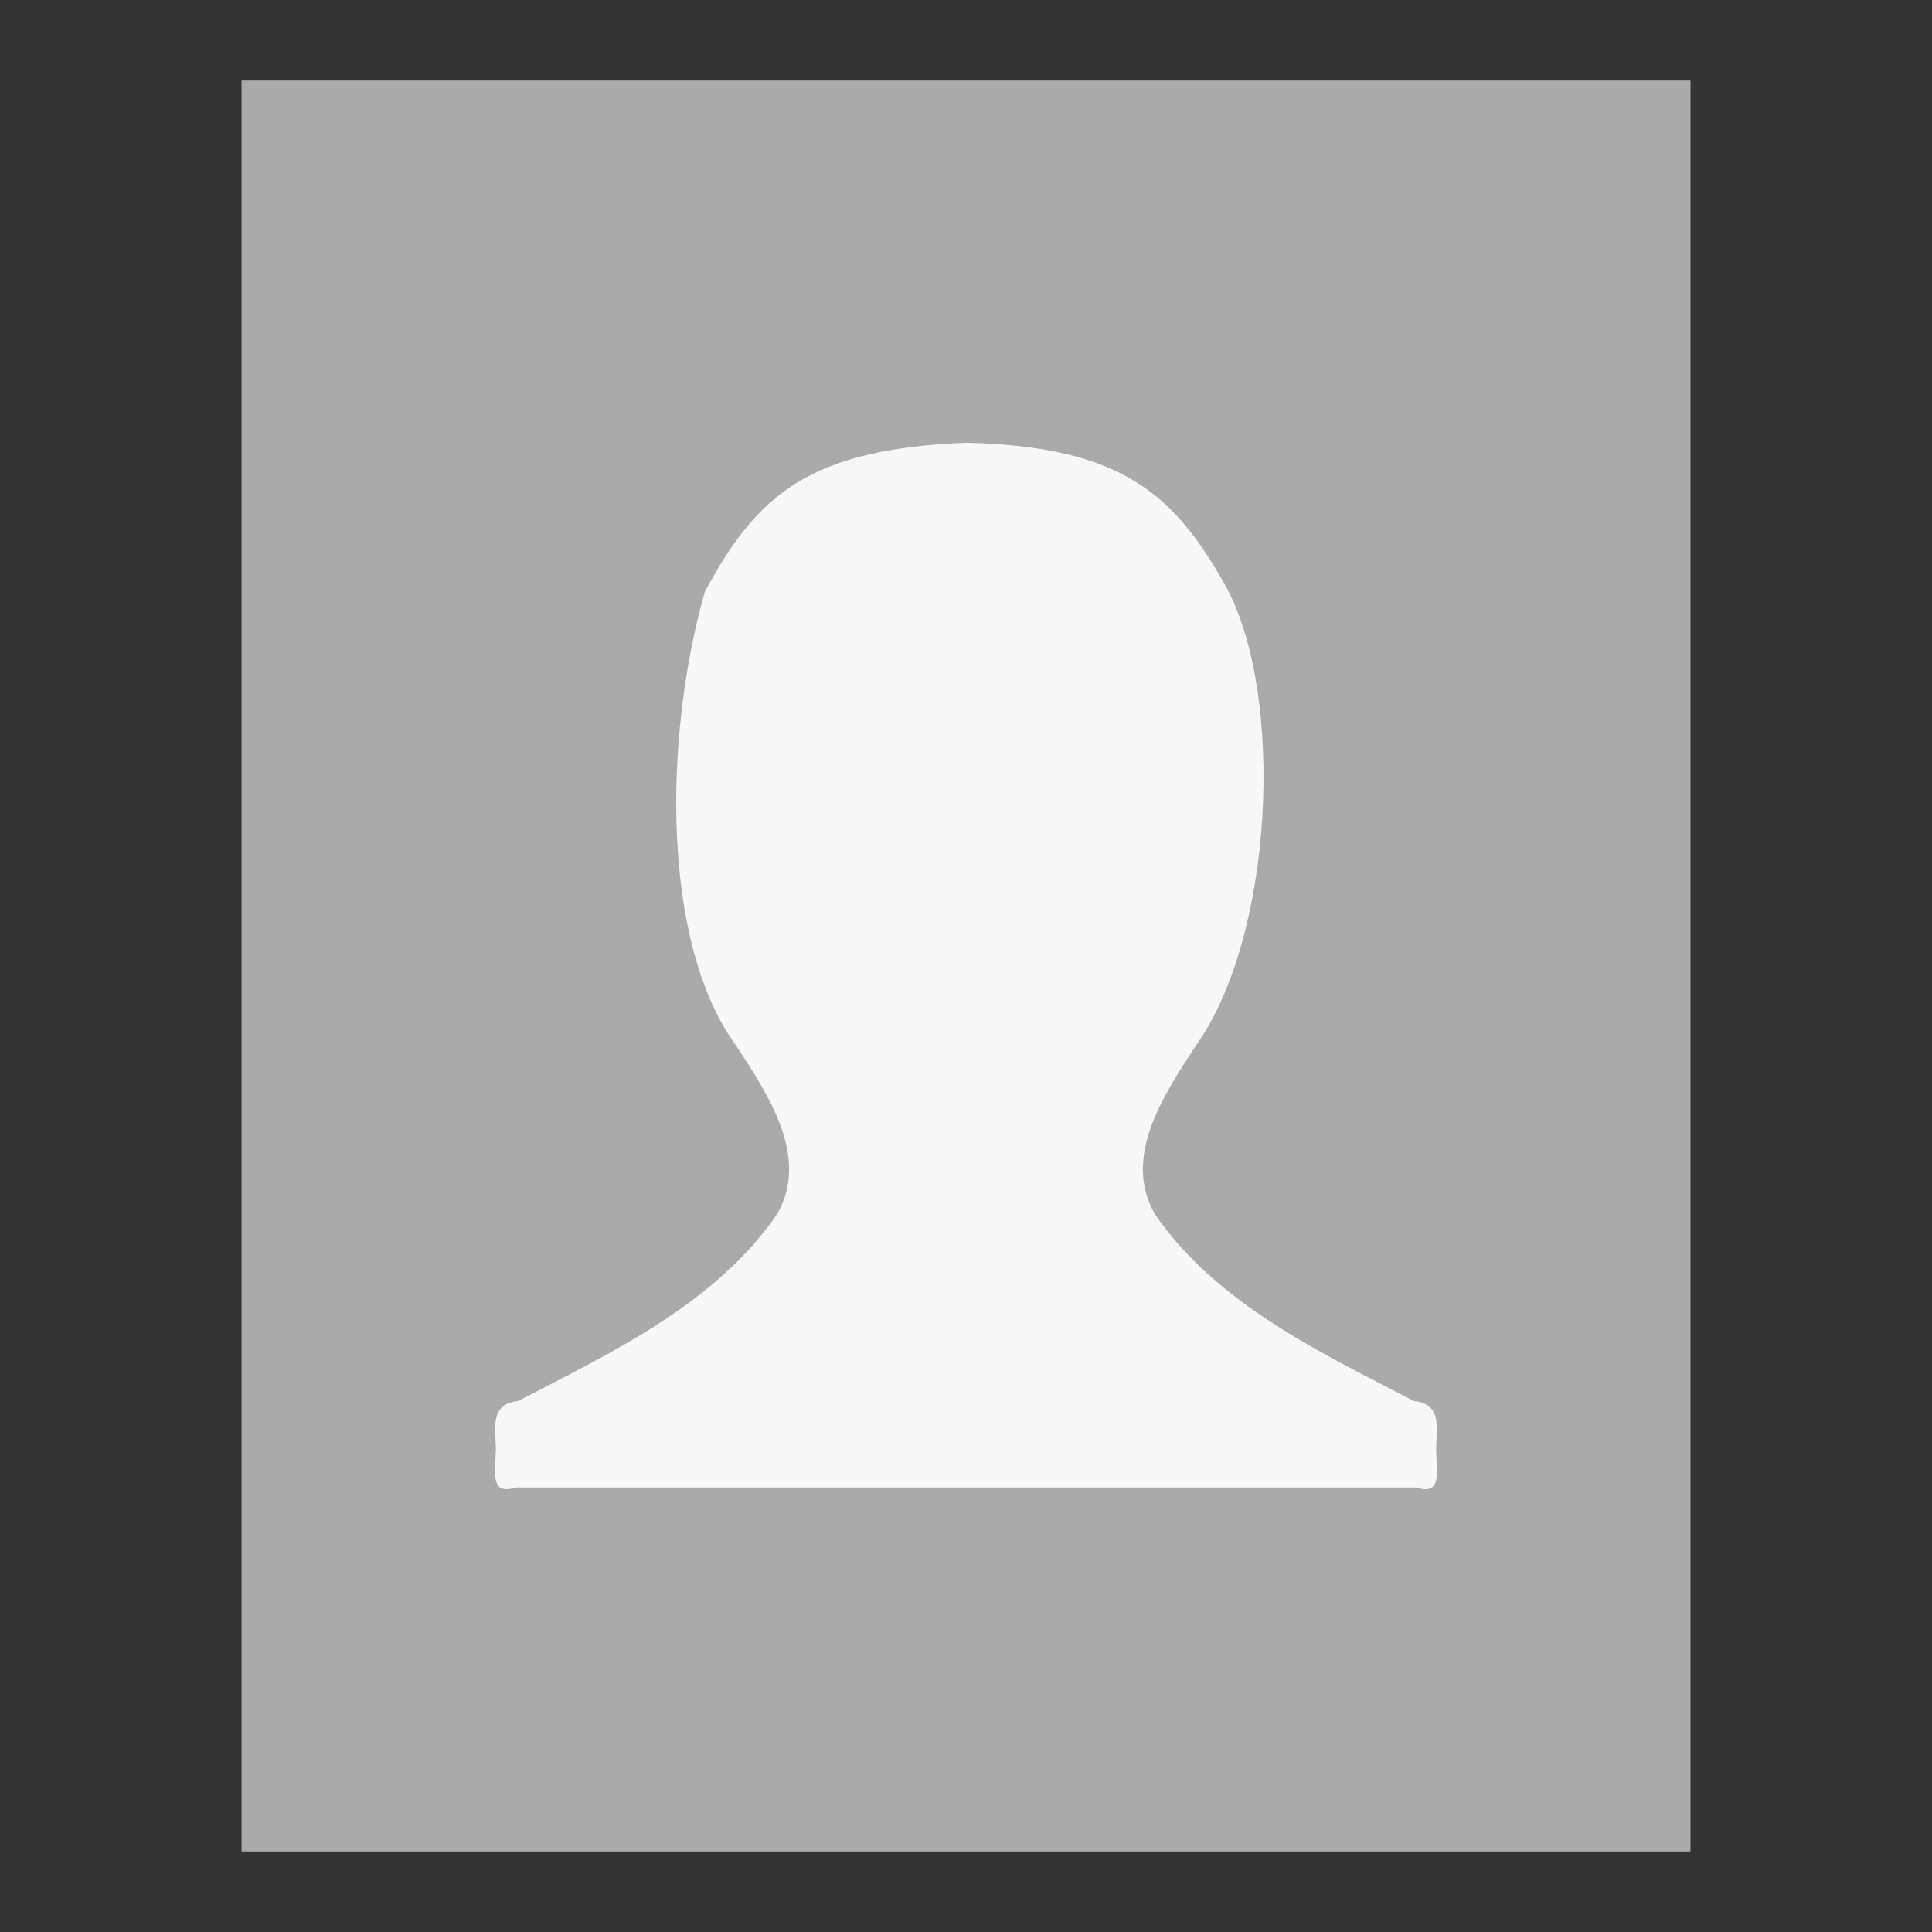 <?xml version="1.0" encoding="UTF-8" standalone="no"?>
<svg
   xmlns:dc="http://purl.org/dc/elements/1.1/"
   xmlns:cc="http://creativecommons.org/ns#"
   xmlns:rdf="http://www.w3.org/1999/02/22-rdf-syntax-ns#"
   xmlns:svg="http://www.w3.org/2000/svg"
   xmlns="http://www.w3.org/2000/svg"
   xmlns:sodipodi="http://sodipodi.sourceforge.net/DTD/sodipodi-0.dtd"
   xmlns:inkscape="http://www.inkscape.org/namespaces/inkscape"
   width="48"
   height="48"
   viewBox="0 0 48 48"
   id="svg2"
   version="1.1"
   inkscape:version="0.91 r13725"
   sodipodi:docname="gtk-orientation-portrait.svg">
  <rect x="0" y="0" width="48" height="48" fill="#333333" stroke="none"/>
  <defs
     id="defs12" />
  <sodipodi:namedview
     pagecolor="#ffffff"
     bordercolor="#666666"
     borderopacity="1"
     objecttolerance="10"
     gridtolerance="10"
     guidetolerance="10"
     inkscape:pageopacity="0"
     inkscape:pageshadow="2"
     inkscape:window-width="1916"
     inkscape:window-height="1019"
     id="namedview10"
     showgrid="false"
     inkscape:zoom="8.1240235"
     inkscape:cx="9.896371"
     inkscape:cy="5.8785393"
     inkscape:window-x="0"
     inkscape:window-y="13"
     inkscape:window-maximized="1"
     inkscape:current-layer="svg2" />
  <path
     style="fill:#aaaaaa;fill-opacity:1"
     d="M 42,2 42,46 6,46 6,2 Z"
     id="path4"
     inkscape:connector-curvature="0" />
  <path
     inkscape:connector-curvature="0"
     style="fill:#ffffff;fill-opacity:0.902"
     d="m 17.508,14.707 c -1.038,3.679 -1.061,8.77 0.787,11.281 0.777,1.193 1.838,2.76 1.008,4.184 -1.536,2.224 -4.098,3.425 -6.432,4.636 -0.792,0.081 -0.508,0.815 -0.559,1.358 -0.003,0.429 -0.132,0.993 0.503,0.79 l 22.37,0 c 0.635,0.203 0.505,-0.361 0.503,-0.79 -0.051,-0.543 0.234,-1.277 -0.559,-1.358 -2.333,-1.211 -4.895,-2.412 -6.432,-4.636 -0.83,-1.424 0.231,-2.991 1.008,-4.184 1.953,-2.732 2.206,-8.681 0.782,-11.362 C 29.2,12.3 27.9,11.089 24,11 c -3.905,0.157 -5.2,1.3 -6.492,3.707 z"
     id="path4136" />
</svg>
